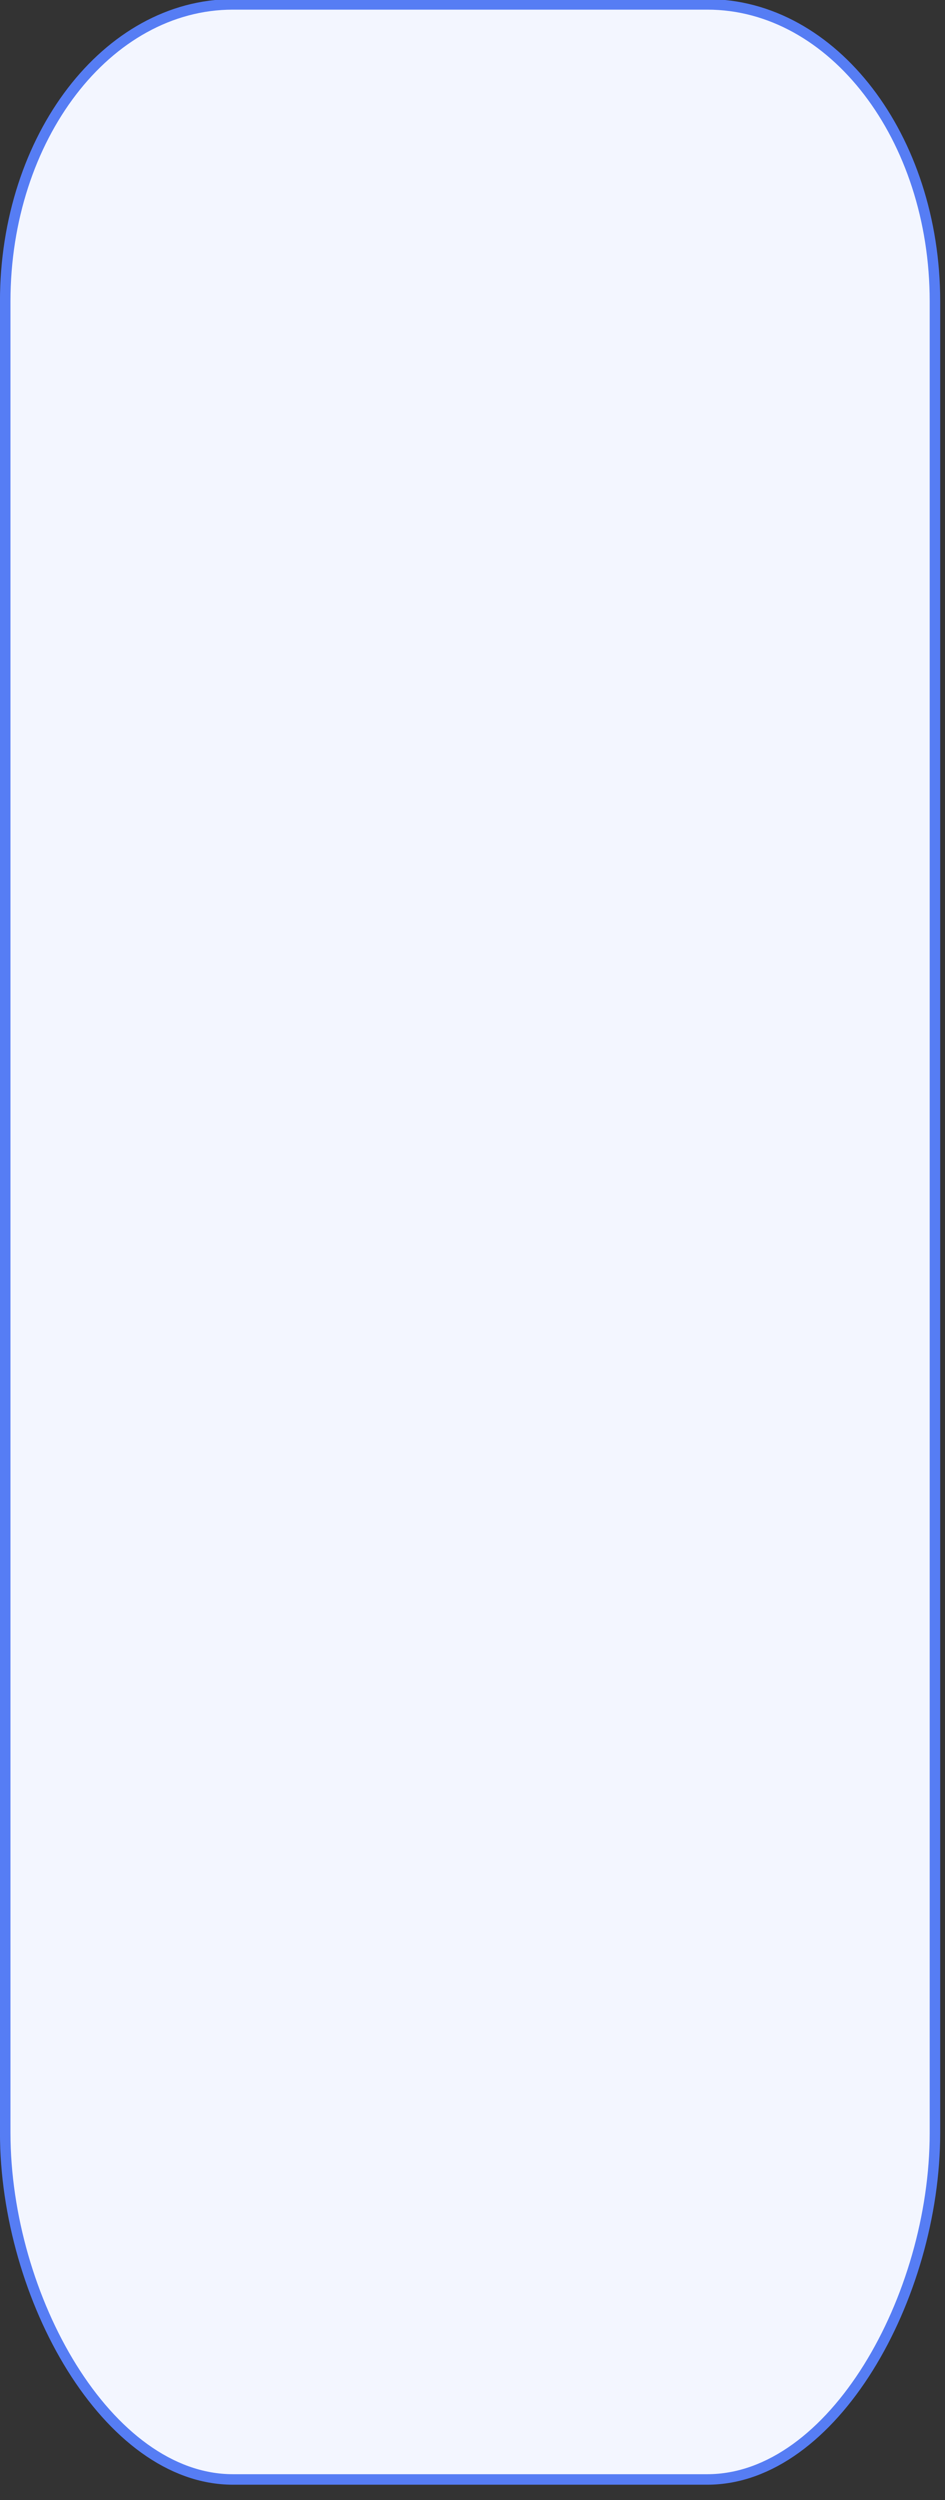<svg width="90" height="238" viewBox="0 0 90 238" fill="none" xmlns="http://www.w3.org/2000/svg" xmlns:xlink="http://www.w3.org/1999/xlink">
<rect x="0" y="0" width="90" height="238" fill="#333333" stroke="none"/>
<path d="M67.356,0.42L22.177,0.42C10.201,0.42 0.496,17.789 0.496,33.405L0.496,207.766C0.496,223.376 10.201,236.042 22.177,236.042L67.356,236.042C79.328,236.042 89.041,223.382 89.041,207.766L89.041,33.405C89.033,17.789 79.328,0.42 67.356,0.42Z" transform="rotate(-180 44.769 118.23)" fill="#F3F6FF" stroke="#567DF4" stroke-width="1" stroke-miterlimit="3.999"/>
</svg>

